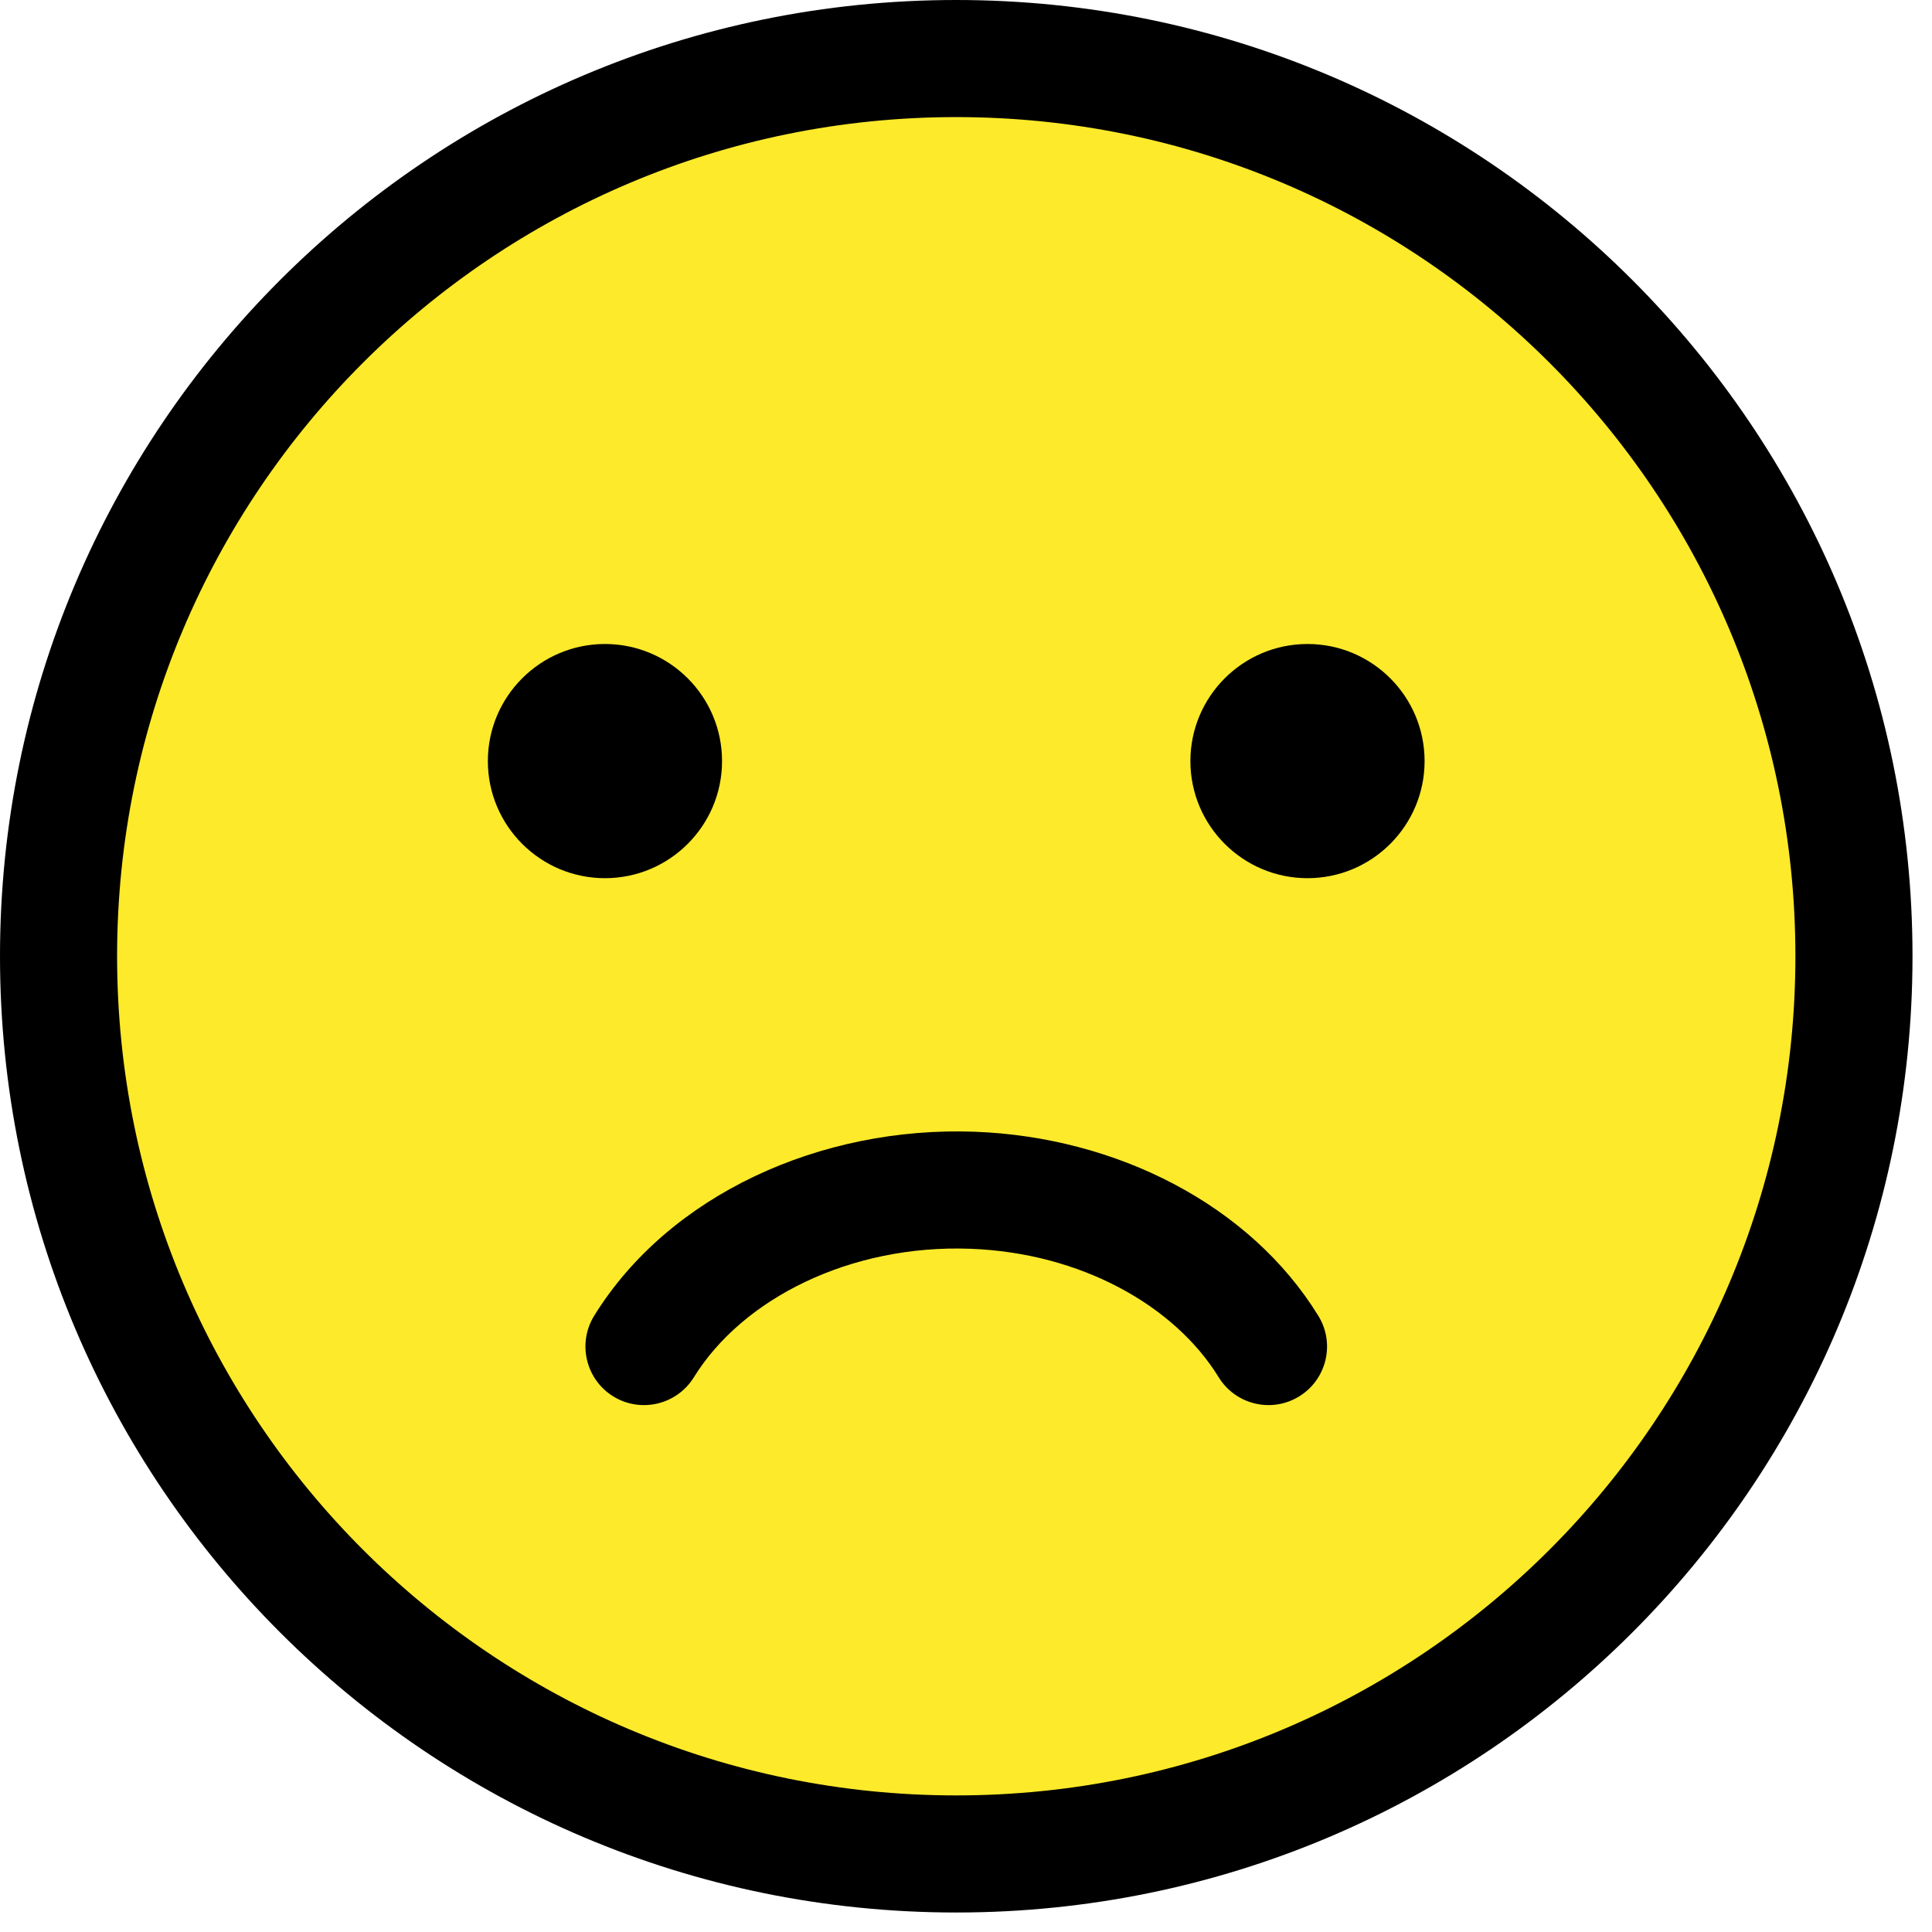 <svg width="33" height="33" viewBox="0 0 33 33" fill="none" xmlns="http://www.w3.org/2000/svg">
<path d="M16.333 1C7.878 1 1 7.878 1 16.333C1 24.788 7.878 31.667 16.333 31.667C24.788 31.667 31.667 24.788 31.667 16.333C31.667 7.878 24.788 1 16.333 1Z" fill="#FCEA2B"/>
<path fill-rule="evenodd" clip-rule="evenodd" d="M16.333 2C8.417 2 2 8.417 2 16.333C2 24.249 8.417 30.667 16.333 30.667C24.249 30.667 30.667 24.249 30.667 16.333C30.667 8.417 24.249 2 16.333 2ZM0 16.333C0 7.313 7.313 0 16.333 0C25.354 0 32.667 7.313 32.667 16.333C32.667 25.354 25.354 32.667 16.333 32.667C7.313 32.667 0 25.354 0 16.333Z" fill="black"/>
<path d="M12.333 13C12.333 14.104 11.437 15 10.333 15C9.23 15 8.333 14.104 8.333 13C8.333 11.896 9.23 11 10.333 11C11.437 11 12.333 11.896 12.333 13Z" fill="black"/>
<path d="M24.333 13C24.333 14.104 23.437 15 22.333 15C21.23 15 20.333 14.104 20.333 13C20.333 11.896 21.23 11 22.333 11C23.437 11 24.333 11.896 24.333 13Z" fill="black"/>
<path fill-rule="evenodd" clip-rule="evenodd" d="M16.577 21.33C14.518 21.253 12.679 22.185 11.851 23.526C11.56 23.995 10.944 24.141 10.474 23.851C10.005 23.56 9.859 22.944 10.149 22.474C11.428 20.405 14.021 19.233 16.651 19.331C19.072 19.422 21.353 20.579 22.519 22.477C22.808 22.947 22.661 23.563 22.19 23.852C21.72 24.141 21.104 23.994 20.815 23.523C20.063 22.3 18.462 21.4 16.577 21.33Z" fill="black"/>
</svg>
